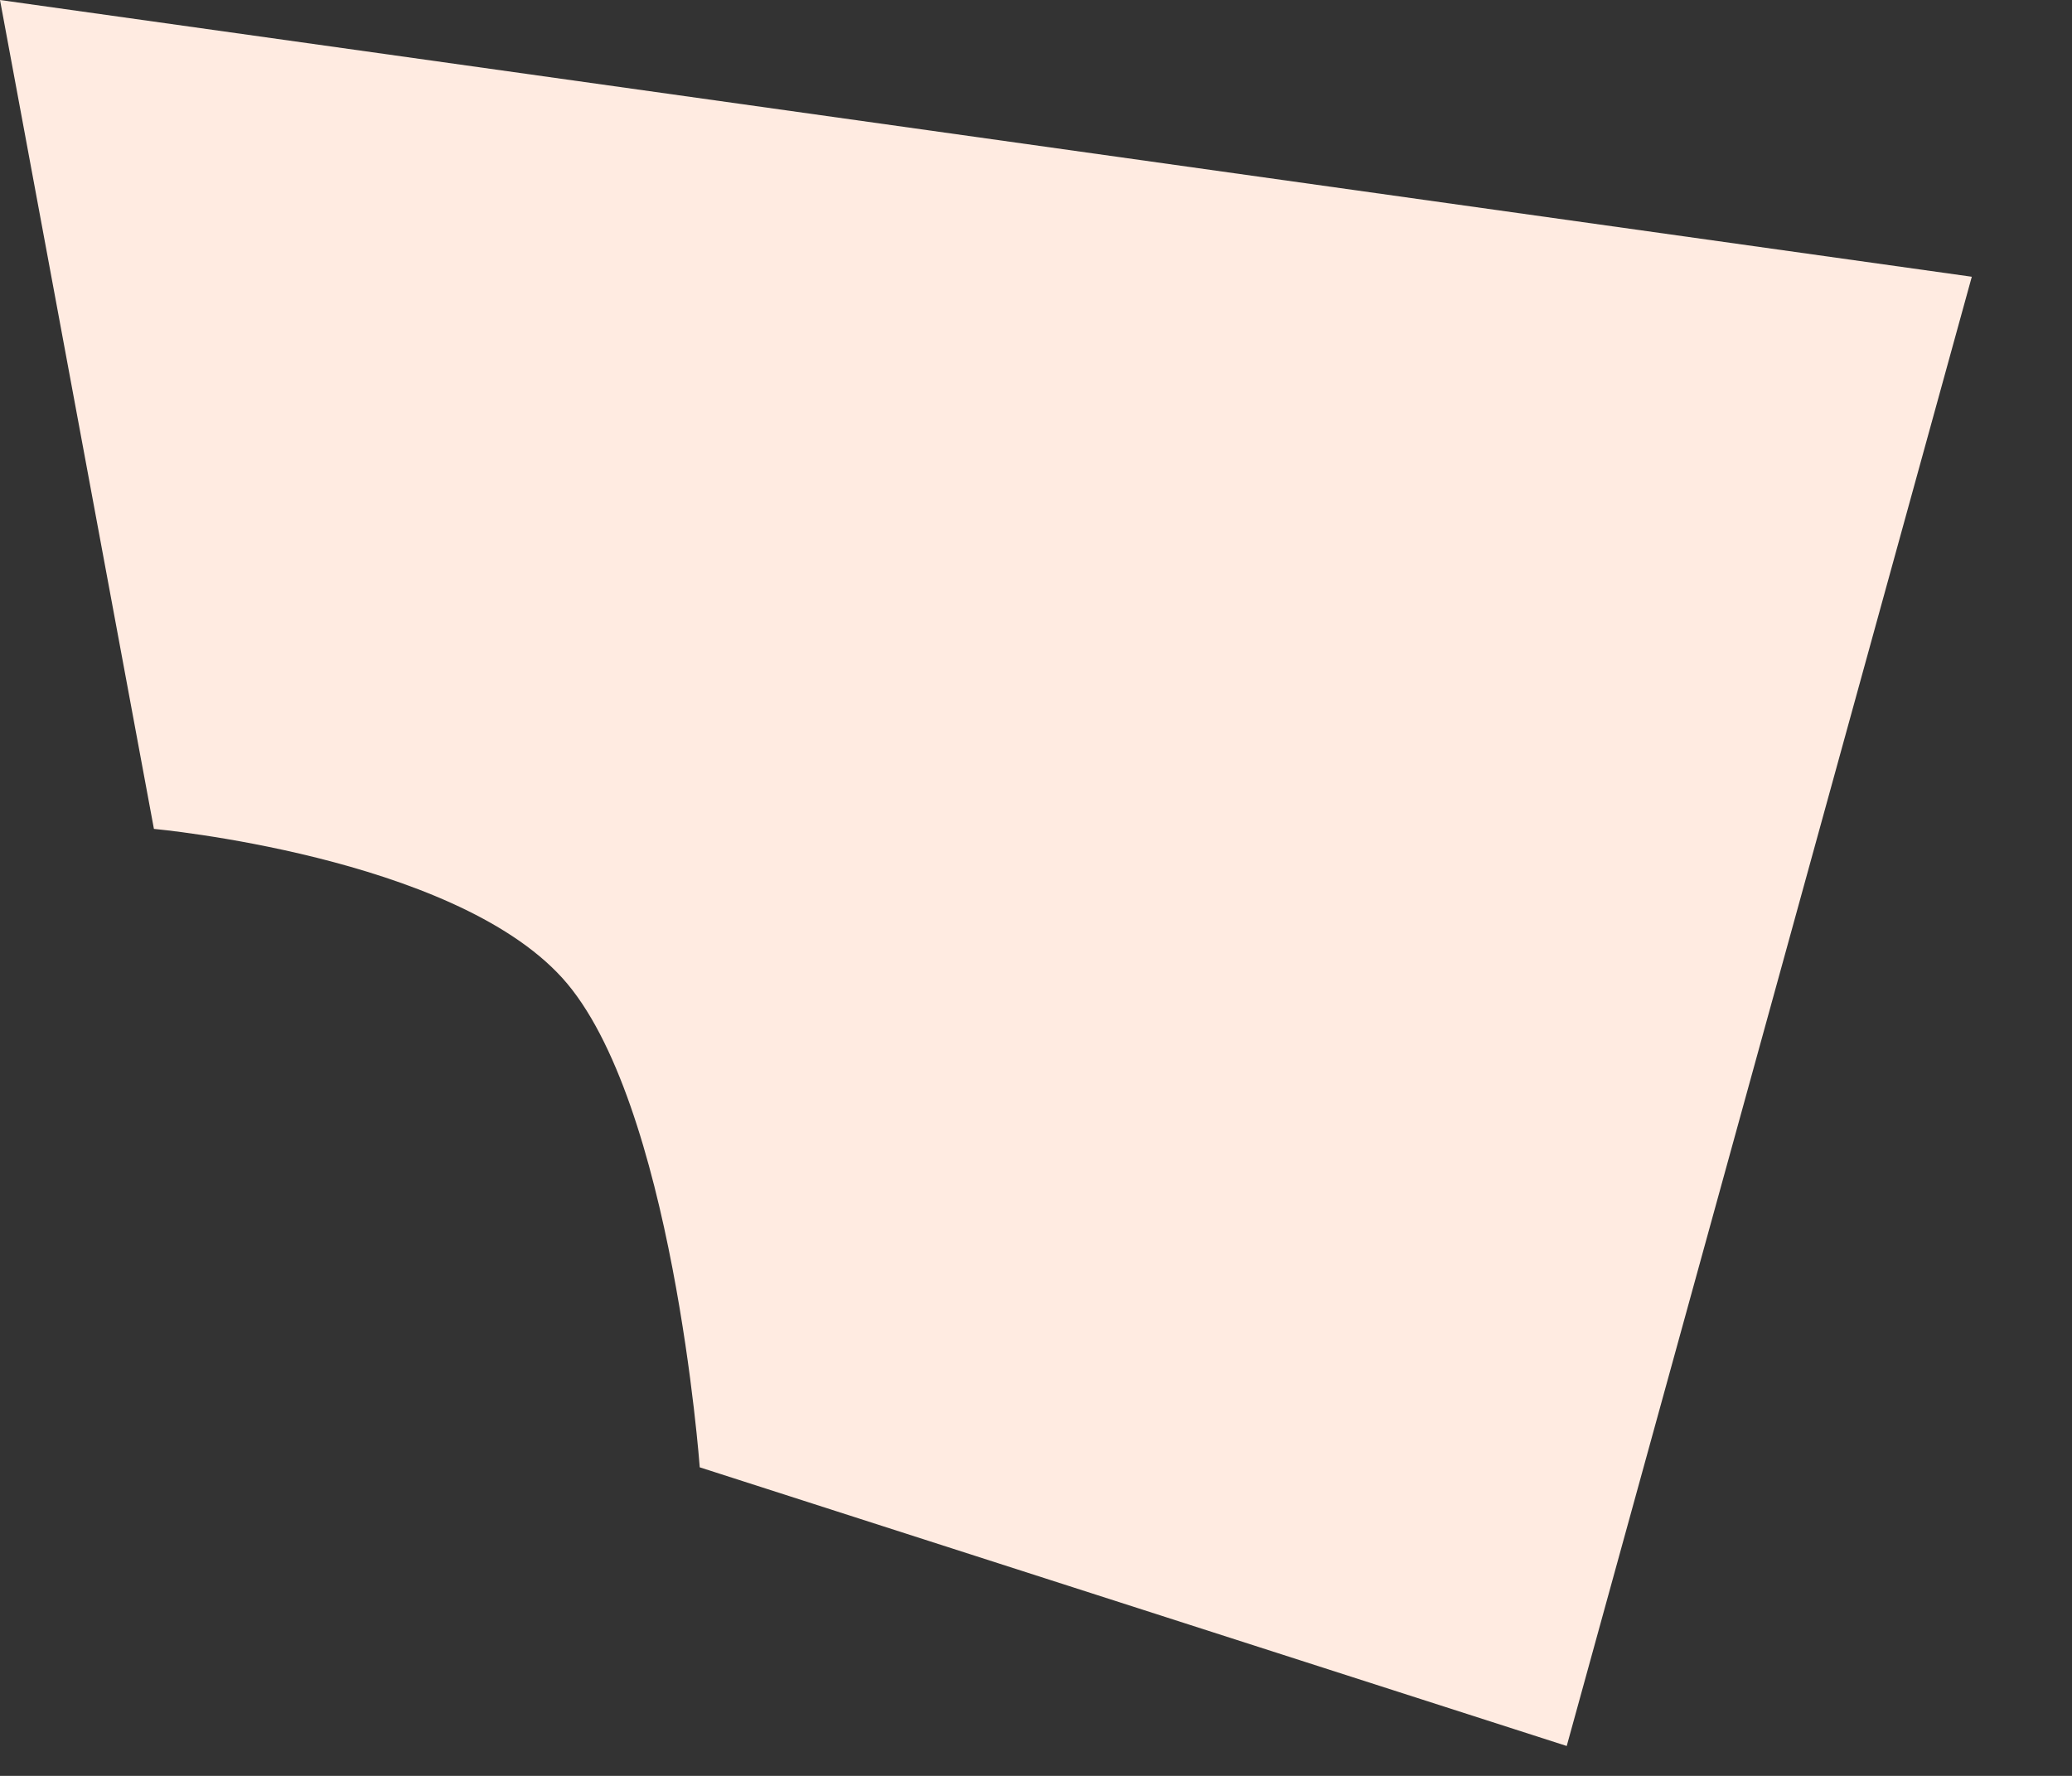 <svg preserveAspectRatio="none" width="100%" height="100%" overflow="visible" style="display: block;" viewBox="0 0 14 12" fill="none" xmlns="http://www.w3.org/2000/svg">
<rect x="0" y="0" width="14" height="12" fill="#333333" stroke="none"/>
<path id="Vector" d="M13.323 1.87L10.586 11.798L4.728 9.915C4.728 9.915 4.546 7.431 3.799 6.608C3.052 5.785 1.04 5.601 1.04 5.601L0 0L13.323 1.87Z" fill="#FFEBE1"/>
</svg>
